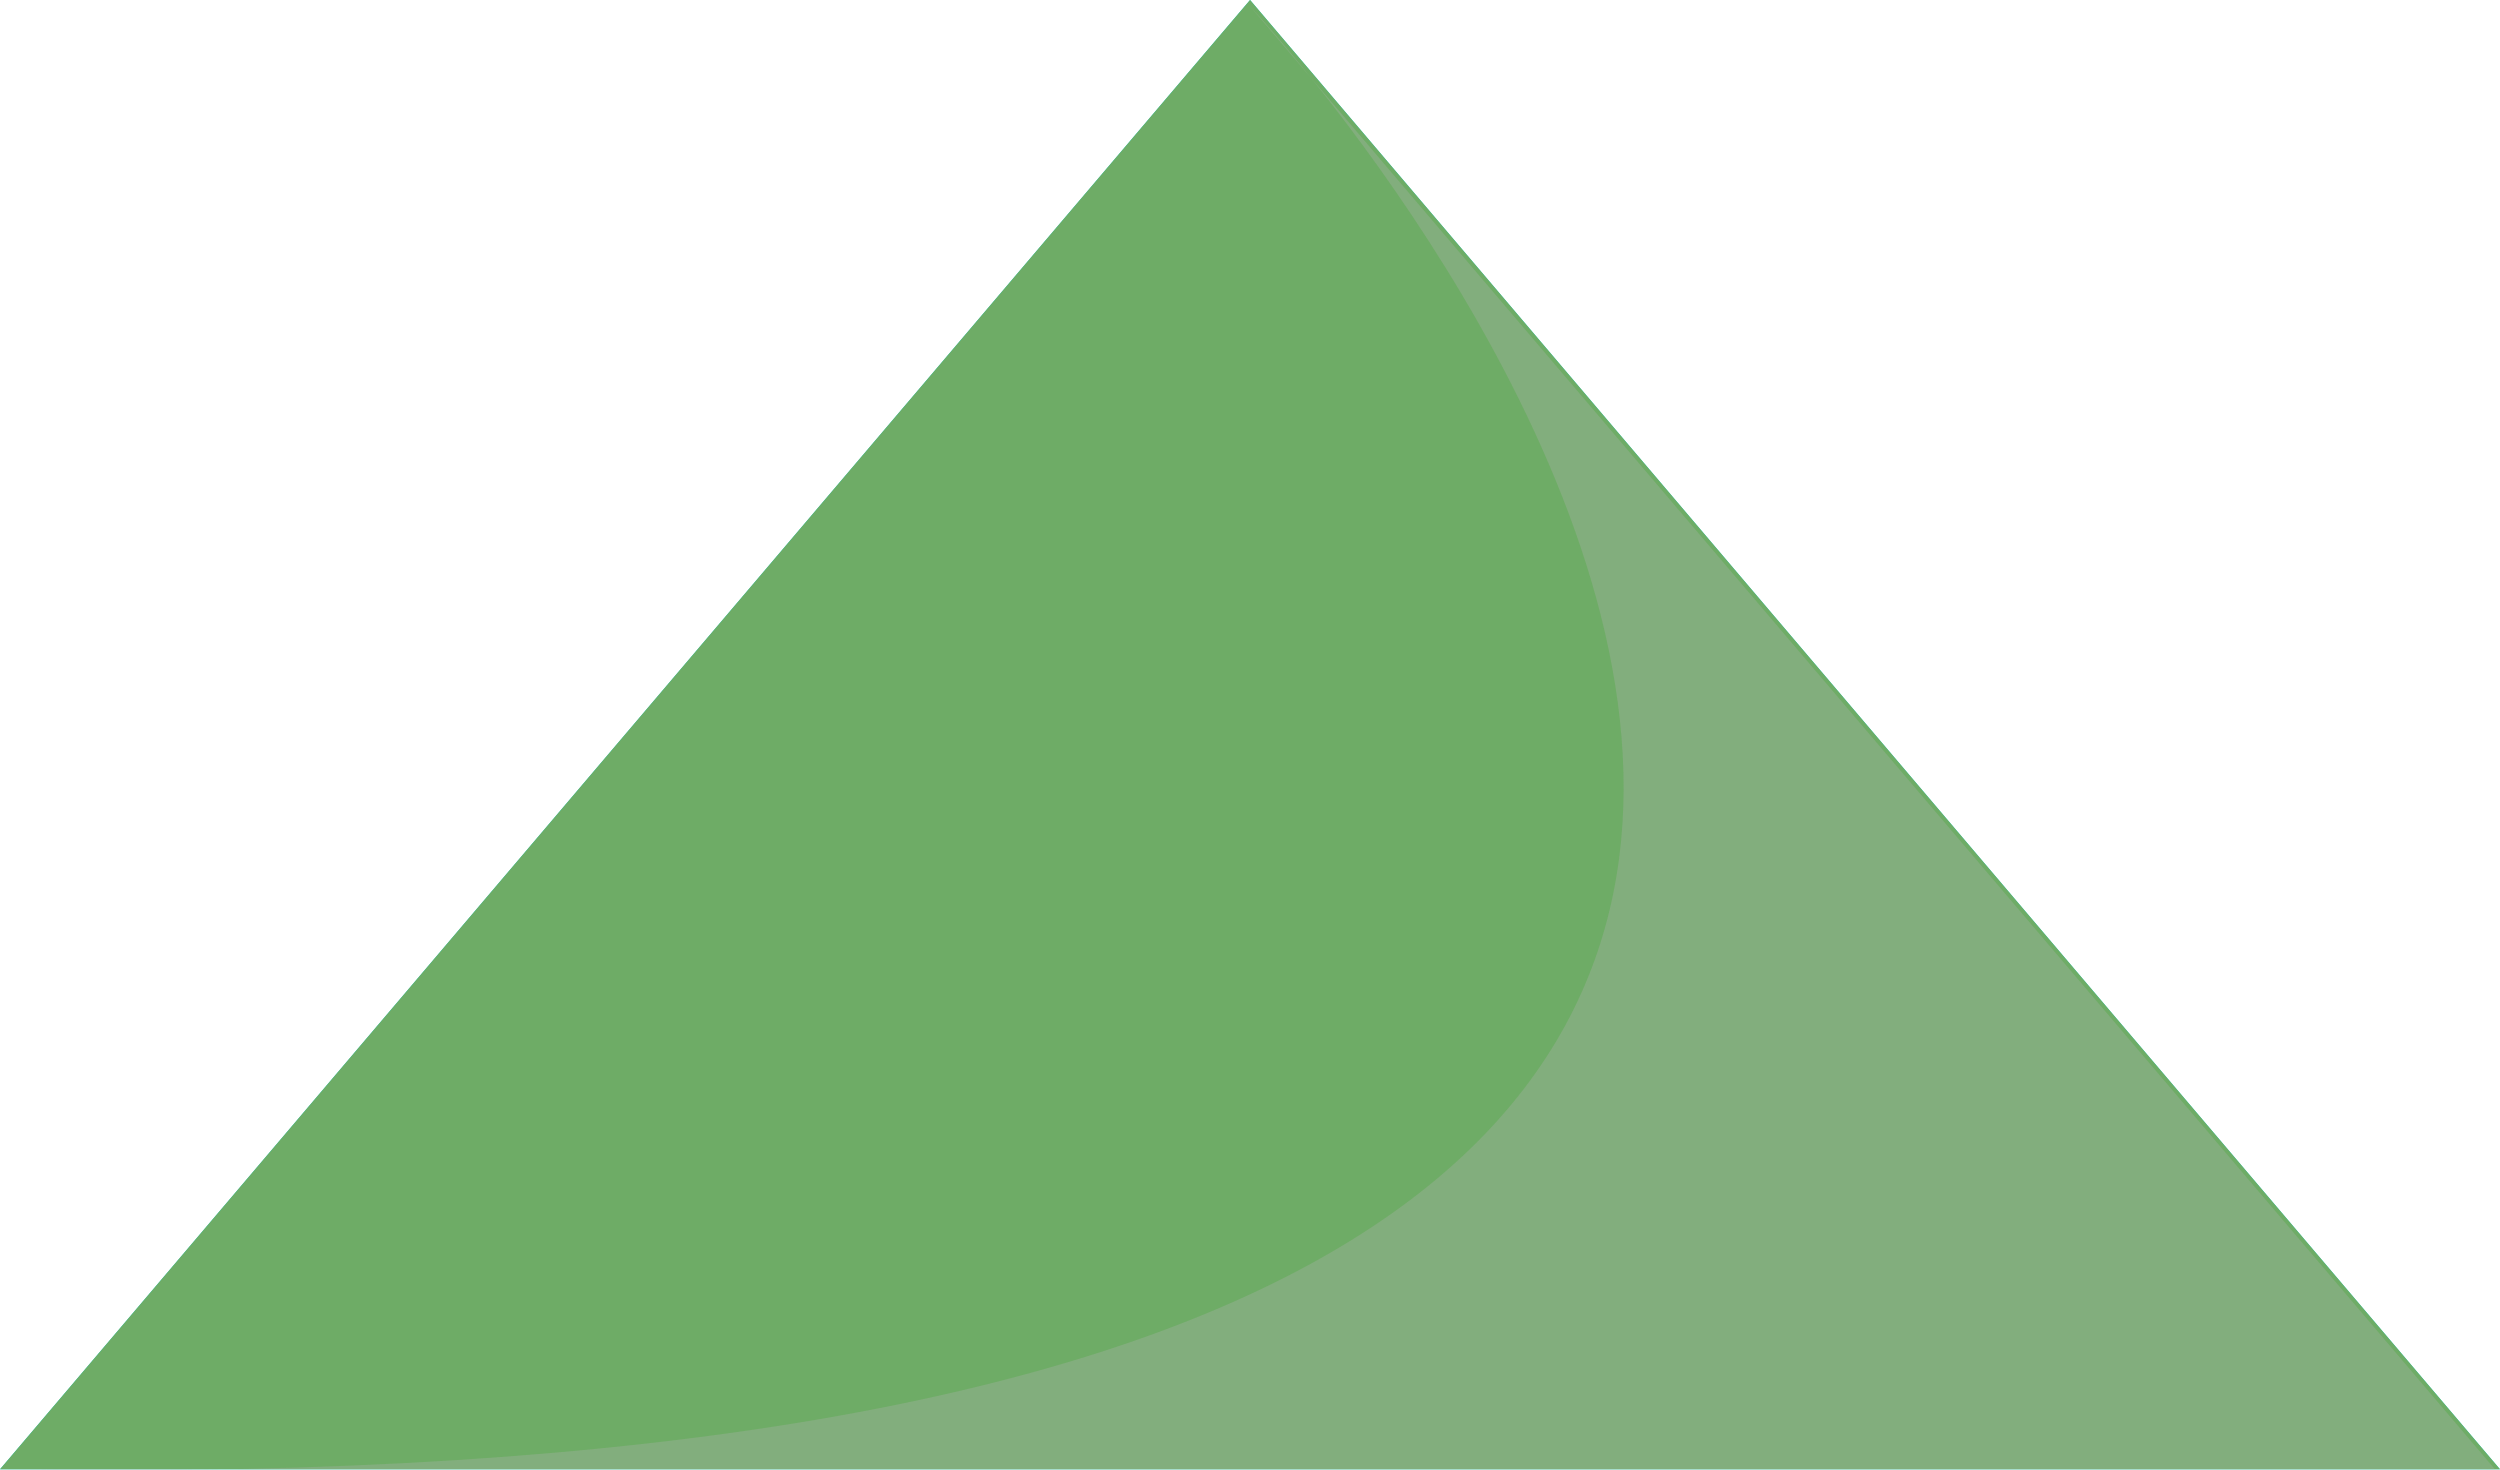 <svg id="middleTriangle" xmlns="http://www.w3.org/2000/svg" viewBox="0 0 223.85 131.65"><defs><style>.cls-1{fill:#00d6d3;}.cls-2{fill:#6eac66;}.cls-3{fill:#b3b3b3;opacity:0.3;isolation:isolate;}</style></defs><title>middleTriangle</title><g id="圖層_14" data-name="圖層 14"><polygon class="cls-1" points="111.93 0 167.89 65.78 223.85 131.56 111.93 131.56 0 131.56 55.96 65.78 111.93 0"/><polygon class="cls-2" points="111.93 0 167.89 65.78 223.85 131.56 111.93 131.56 0 131.56 55.96 65.78 111.93 0"/><path class="cls-3" d="M400.29,450H623.47L512,319S638.22,454,400.29,450Z" transform="translate(-400.07 -318.44)"/></g></svg>